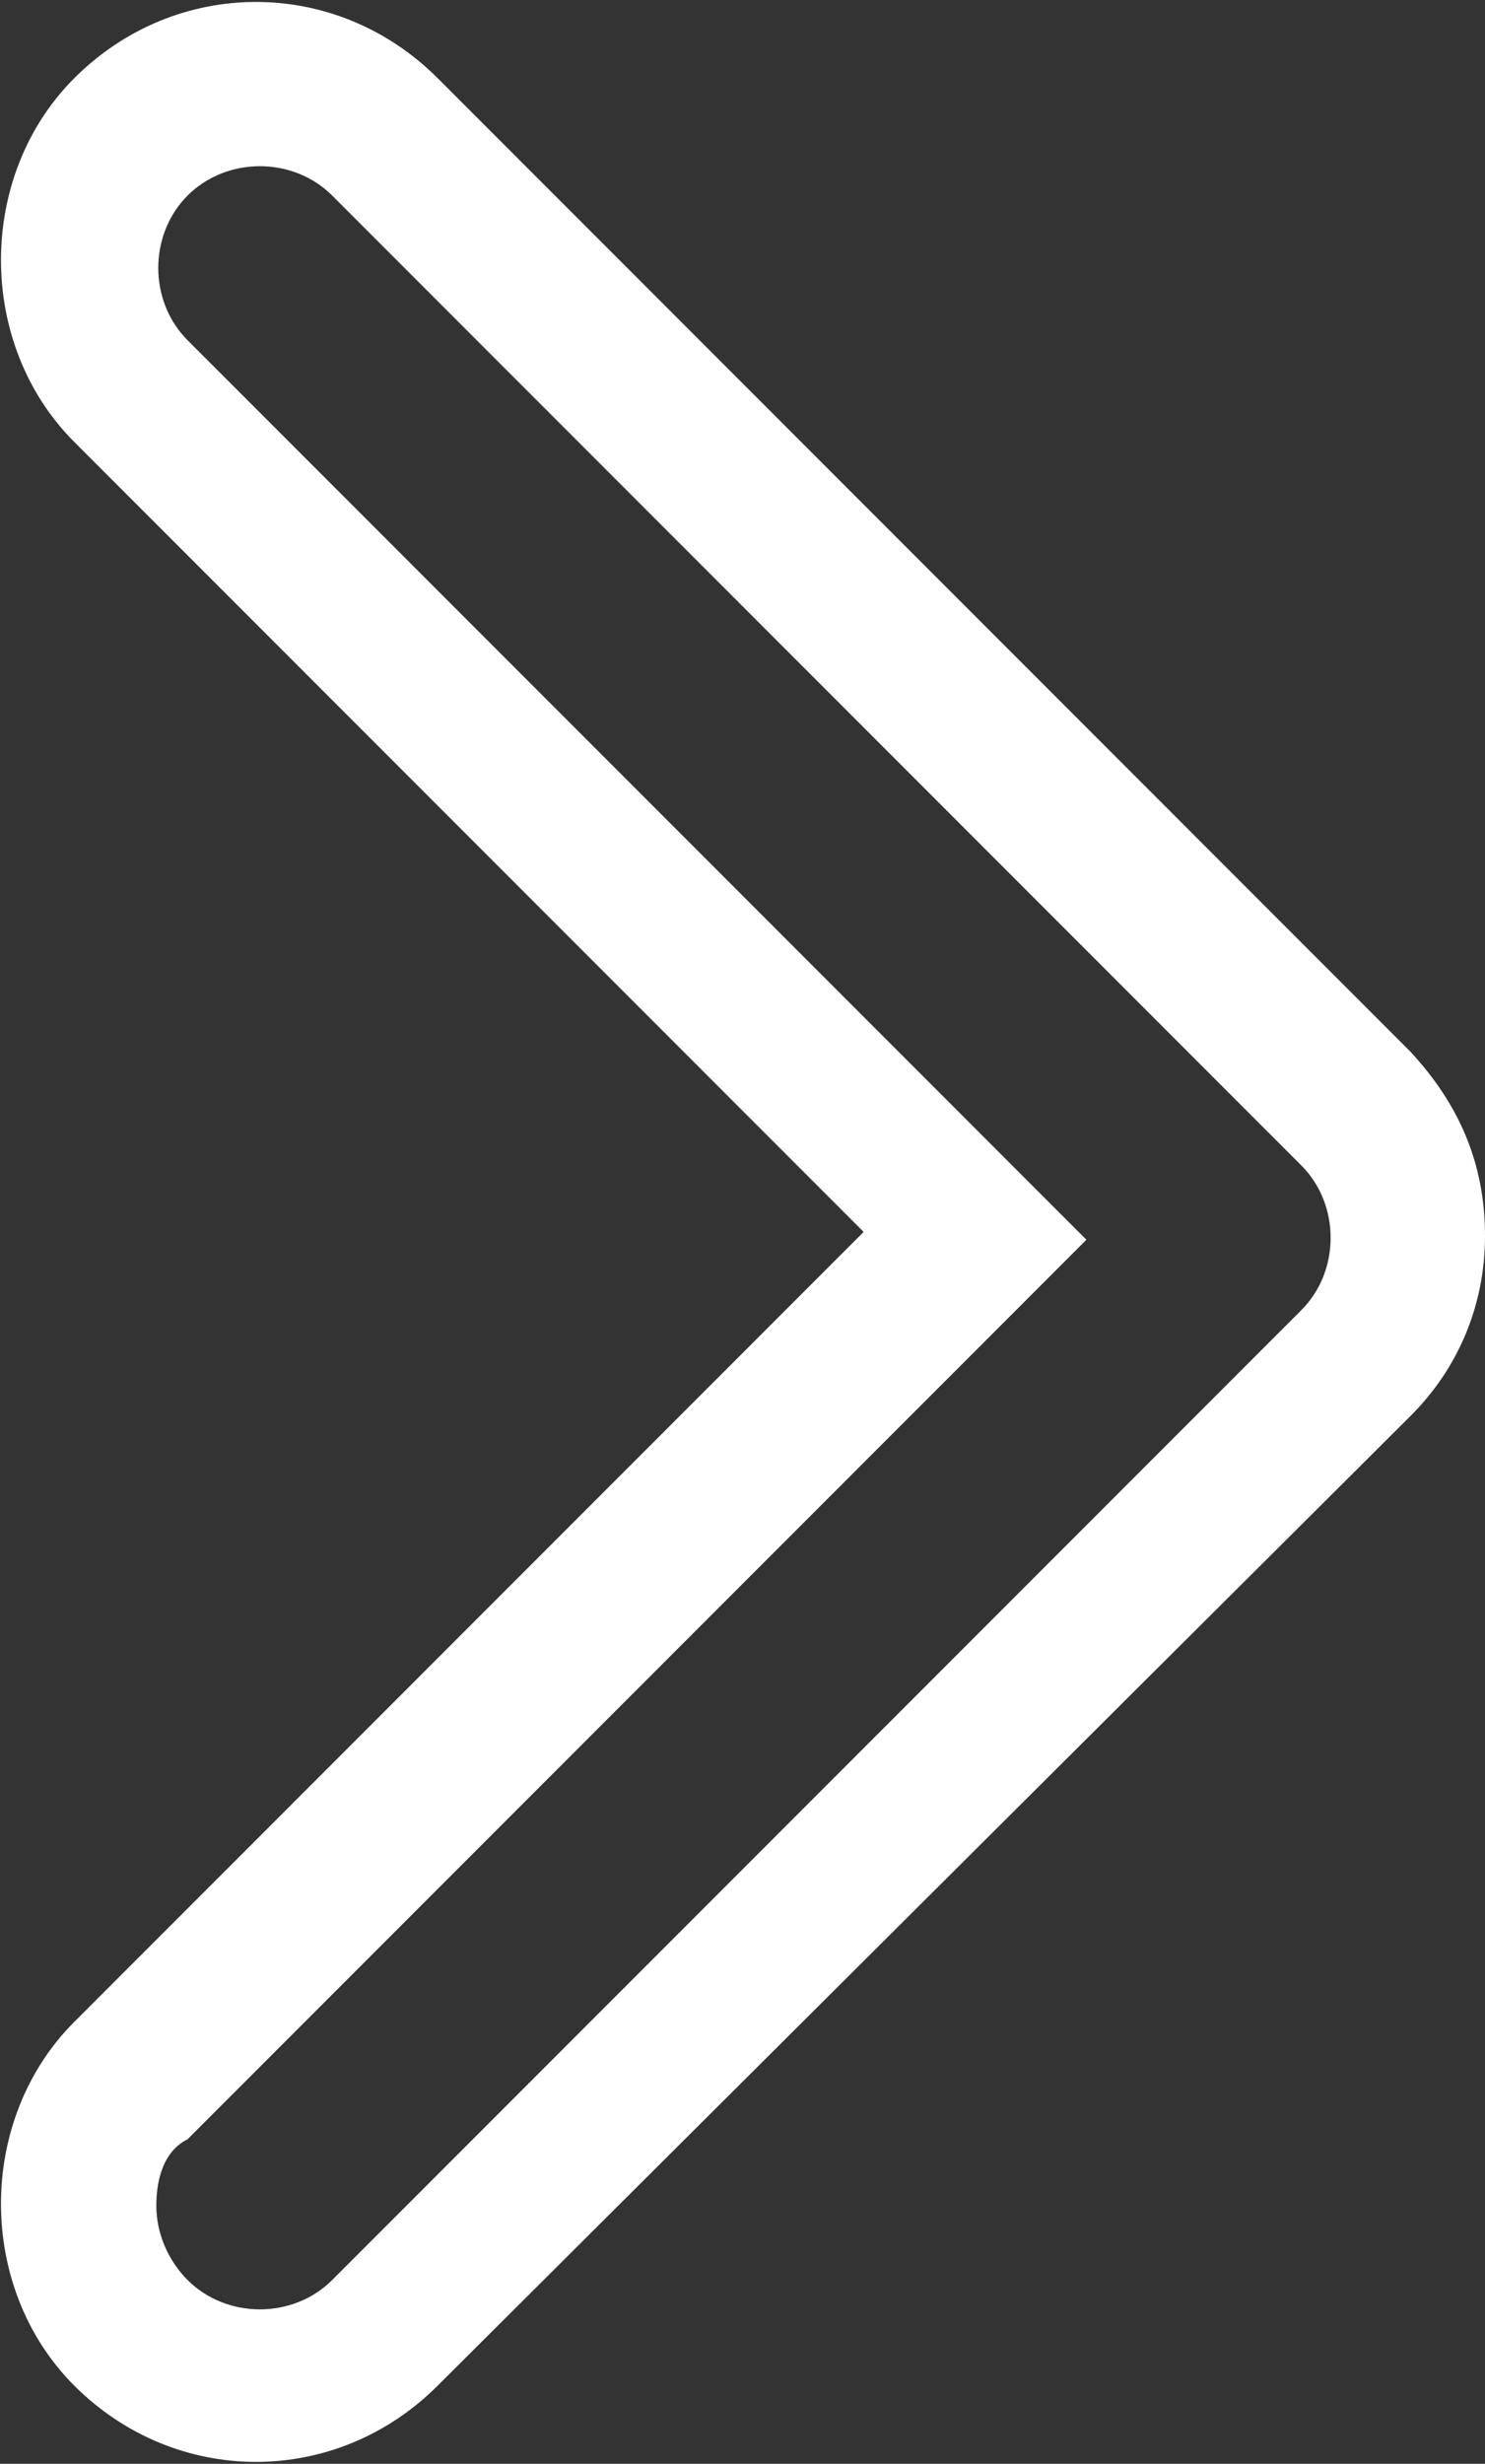 <?xml version="1.0" encoding="utf-8"?>
<!-- Generator: Adobe Illustrator 19.1.0, SVG Export Plug-In . SVG Version: 6.00 Build 0)  -->
<!DOCTYPE svg PUBLIC "-//W3C//DTD SVG 1.1//EN" "http://www.w3.org/Graphics/SVG/1.1/DTD/svg11.dtd">
<svg version="1.1" id="Layer_1" xmlns="http://www.w3.org/2000/svg" xmlns:xlink="http://www.w3.org/1999/xlink" x="0px" y="0px"
	 viewBox="-440 353.4 38 63" style="enable-background:new -440 353.4 38 63;" xml:space="preserve">
<rect x="-440" y="353.4" width="38" height="63" fill="#333333" stroke="none"/>
<style type="text/css">
	.st0{fill:#FFFFFF;}
</style>
<g>
	<g>
		<path class="st0" d="M-402,385c0,1.8-0.7,3.4-1.9,4.6l-24.9,24.8c-2.6,2.6-6.7,2.6-9.3,0c-2.5-2.5-2.5-6.8,0-9.3l20.2-20.2
			l-20.2-20.2c-2.5-2.5-2.5-6.8,0-9.3c2.6-2.6,6.7-2.6,9.3,0l24.9,24.9C-402.7,381.6-402,383.1-402,385 M-436,409.8
			c0,0.7,0.3,1.4,0.8,1.9c1,1,2.7,1,3.7,0l24.8-24.8c1-1,1-2.7,0-3.7l-24.8-24.8c-1-1-2.7-1-3.7,0s-1,2.7,0,3.7l23,23l-23,23
			C-435.8,408.4-436,409.1-436,409.8"/>
	</g>
</g>
</svg>

